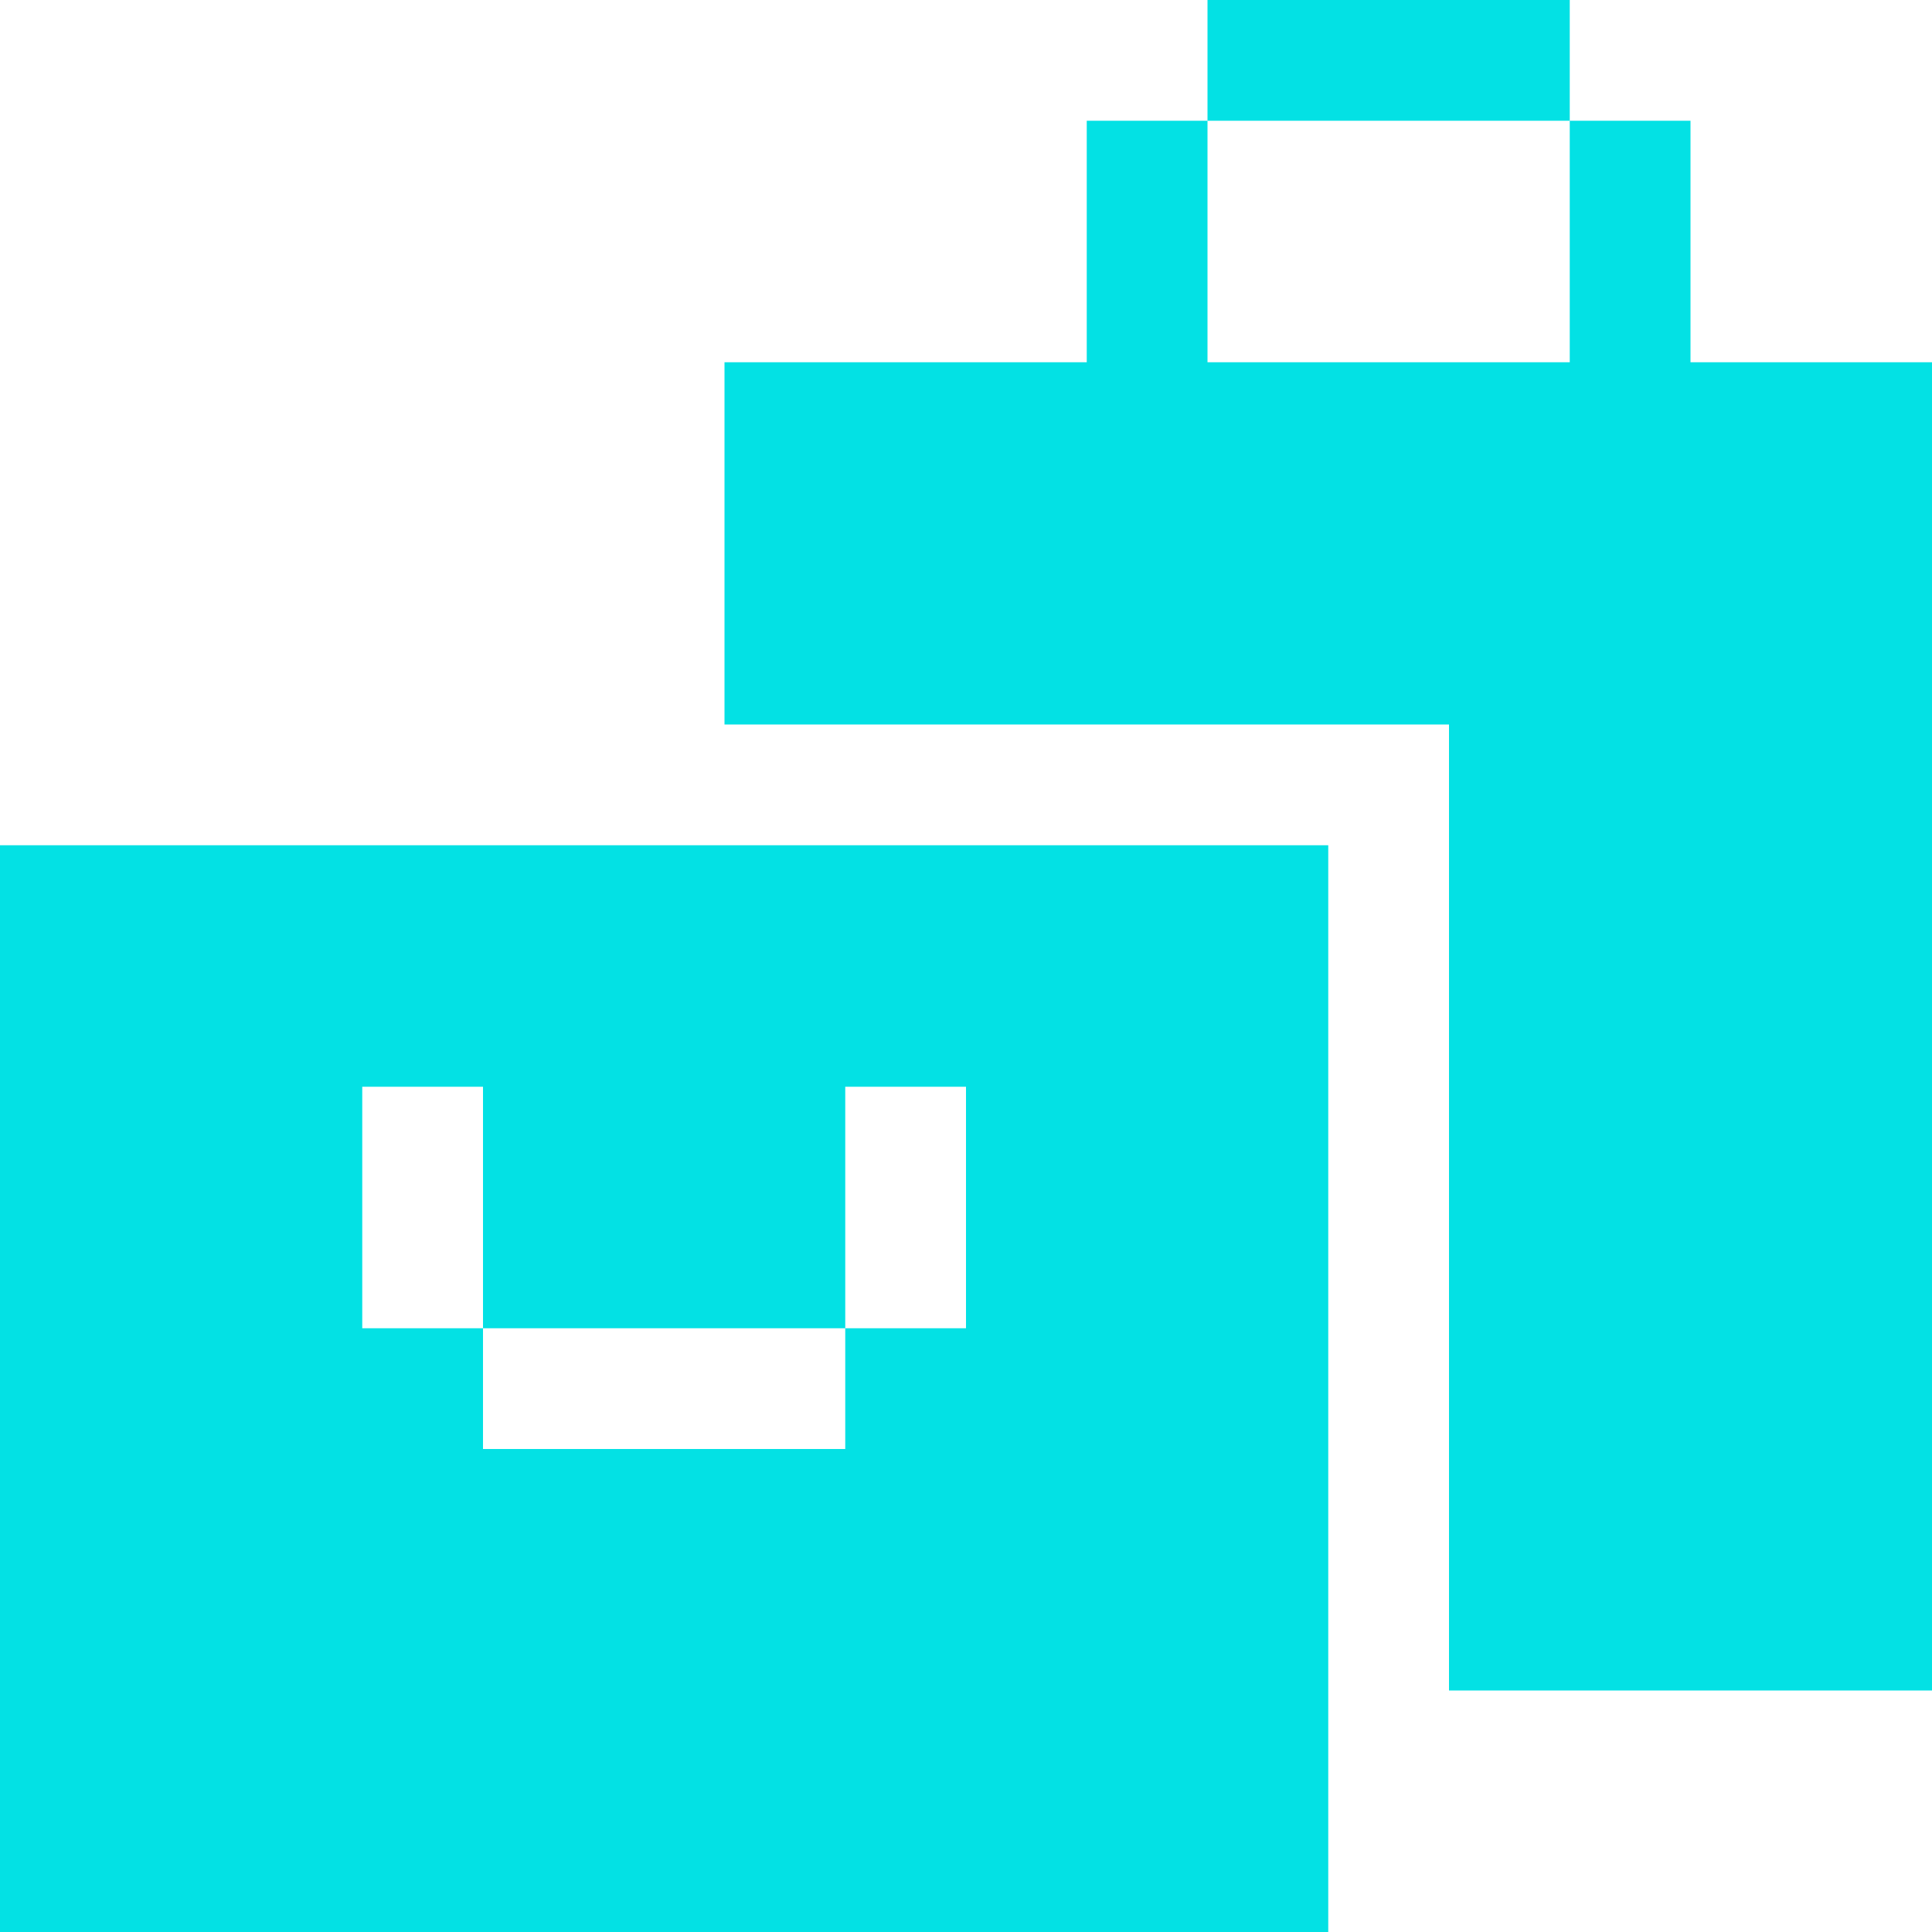 <svg width="64" height="64" viewBox="0 0 64 64" fill="none" xmlns="http://www.w3.org/2000/svg">
    <path fill-rule="evenodd" clip-rule="evenodd" d="M0 64h44V28H0v36zm12-28h4v8h12v-8h4v8h-4v4H16v-4h-4v-8z" fill="#03E1E4"/>
    <path d="M24 24h24v32h16V12h-8V4h-4v8H40V4h-4v8H24v12zM52 0H40v4h12V0z" fill="#03E1E4"/>
</svg>
